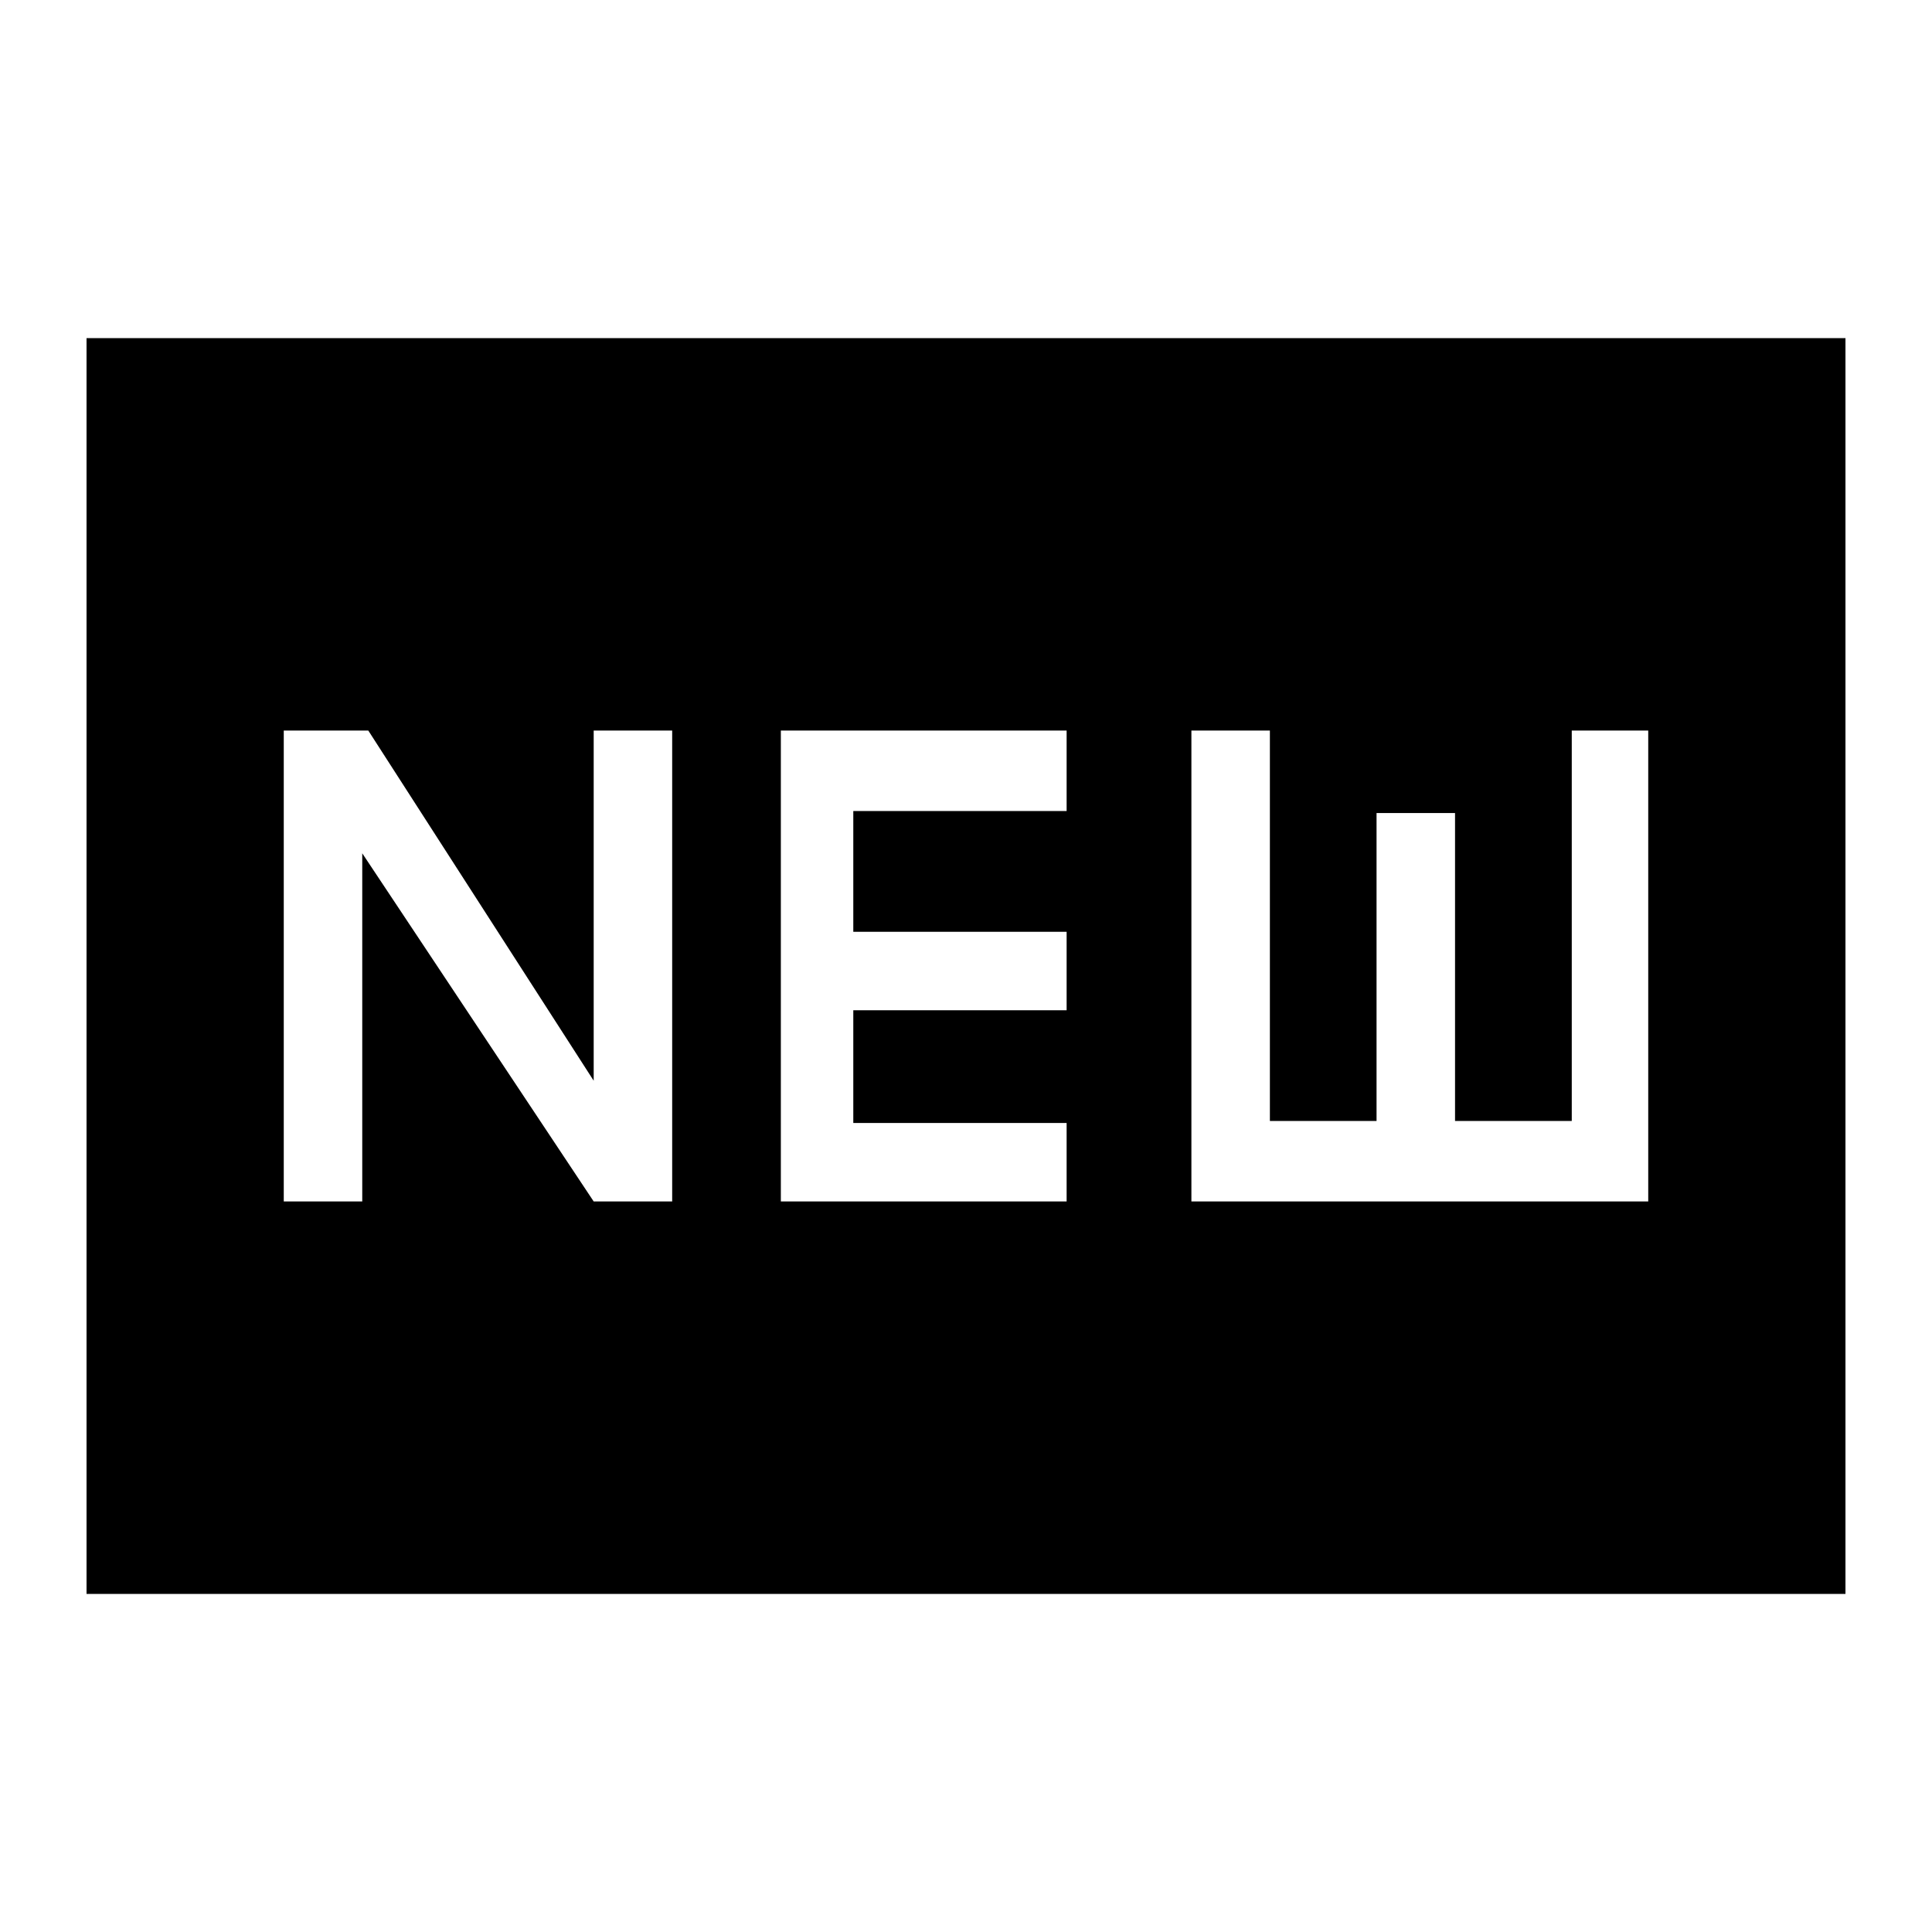 <svg xmlns="http://www.w3.org/2000/svg" height="48" width="48"><path d="M7.05 29.85H9V21.2l5.75 8.65h1.95v-11.7h-1.95v8.7l-5.6-8.7h-2.1Zm12.35 0h7.1V27.9h-5.3v-2.8h5.3v-1.95h-5.3v-3h5.3v-2h-7.1Zm10.2 0h11.35v-11.7h-1.9v9.7h-2.9V20.2H34.2v7.65h-2.65v-9.7H29.6ZM2.15 39.6V8.4h43.7v31.2Z"/></svg>